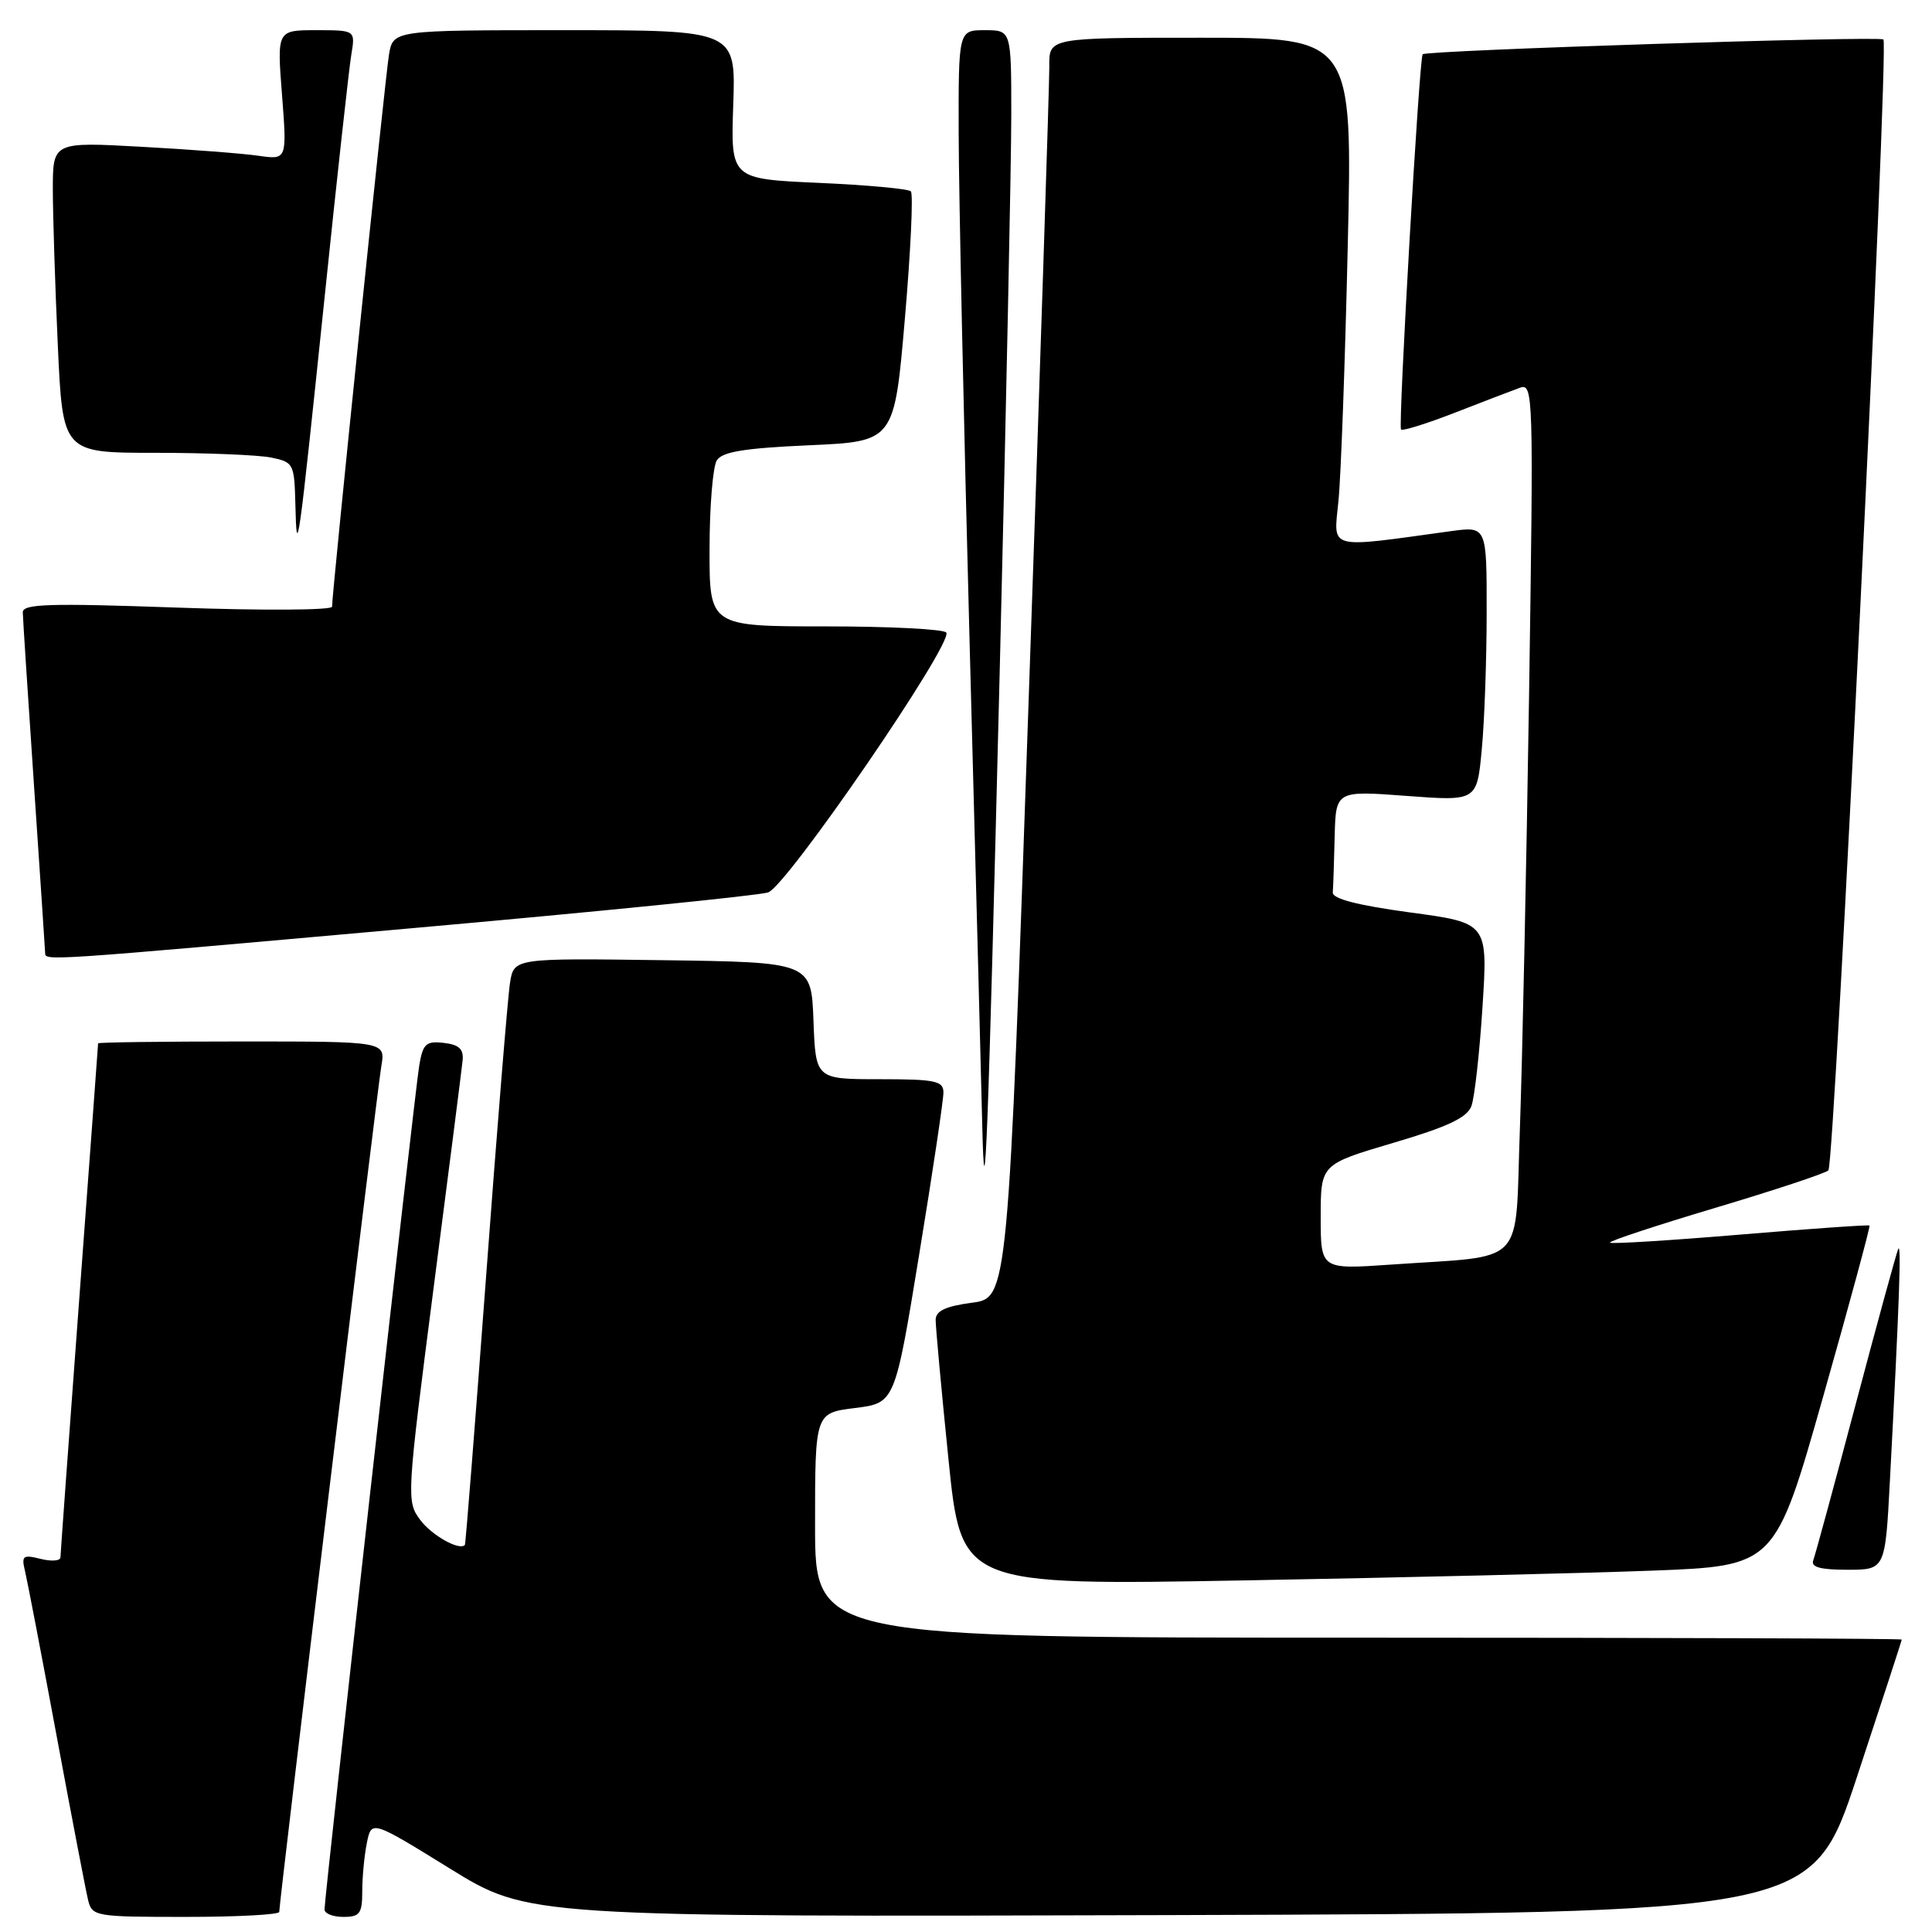 <?xml version="1.0" encoding="UTF-8" standalone="no"?>
<!DOCTYPE svg PUBLIC "-//W3C//DTD SVG 1.1//EN" "http://www.w3.org/Graphics/SVG/1.1/DTD/svg11.dtd" >
<svg xmlns="http://www.w3.org/2000/svg" xmlns:xlink="http://www.w3.org/1999/xlink" version="1.1" viewBox="0 0 256 256">
 <g >
 <path fill="currentColor"
d=" M 37.00 253.34 C 37.00 251.99 49.99 144.38 50.53 141.25 C 51.09 138.00 51.09 138.00 32.05 138.00 C 21.57 138.00 13.00 138.11 13.00 138.25 C 13.00 138.39 11.88 153.57 10.51 172.00 C 9.14 190.43 8.02 205.89 8.01 206.36 C 8.00 206.83 6.82 206.92 5.38 206.56 C 3.03 205.97 2.82 206.14 3.32 208.20 C 3.62 209.47 5.51 219.28 7.50 230.00 C 9.49 240.72 11.37 250.51 11.67 251.75 C 12.20 253.93 12.59 254.00 24.61 254.00 C 31.42 254.00 37.00 253.70 37.00 253.34 Z  M 48.00 250.62 C 48.00 248.77 48.27 245.88 48.61 244.21 C 49.22 241.17 49.22 241.17 59.61 247.59 C 70.00 254.01 70.00 254.01 155.04 253.76 C 240.09 253.50 240.09 253.50 246.04 235.50 C 249.31 225.60 251.99 217.39 251.99 217.25 C 252.00 217.11 219.60 217.00 180.00 217.00 C 108.00 217.00 108.00 217.00 108.00 202.12 C 108.00 187.23 108.00 187.23 113.29 186.57 C 118.58 185.91 118.58 185.91 121.80 166.20 C 123.58 155.37 125.02 145.71 125.01 144.75 C 125.00 143.22 123.93 143.00 116.54 143.00 C 108.08 143.00 108.08 143.00 107.79 135.25 C 107.50 127.50 107.50 127.50 87.80 127.23 C 68.10 126.96 68.10 126.96 67.58 130.23 C 67.29 132.03 65.87 149.47 64.42 169.00 C 62.97 188.53 61.70 204.59 61.60 204.71 C 60.89 205.52 57.18 203.43 55.66 201.37 C 53.85 198.93 53.89 198.28 57.45 170.69 C 59.46 155.18 61.19 141.60 61.30 140.50 C 61.45 139.01 60.82 138.42 58.81 138.19 C 56.45 137.92 56.04 138.29 55.55 141.19 C 54.97 144.62 43.00 251.27 43.00 253.01 C 43.00 253.56 44.12 254.00 45.50 254.00 C 47.67 254.00 48.00 253.56 48.00 250.62 Z  M 218.86 208.12 C 235.21 207.50 235.21 207.50 241.58 185.05 C 245.08 172.71 247.84 162.51 247.72 162.39 C 247.60 162.27 239.89 162.81 230.59 163.59 C 221.29 164.37 213.52 164.85 213.33 164.66 C 213.14 164.47 219.40 162.40 227.24 160.06 C 235.08 157.72 241.85 155.48 242.27 155.08 C 243.10 154.30 250.32 5.99 249.56 5.23 C 249.07 4.74 188.99 6.66 188.51 7.19 C 188.06 7.67 185.25 56.44 185.64 56.91 C 185.83 57.14 189.03 56.14 192.74 54.70 C 196.46 53.25 200.34 51.76 201.37 51.39 C 203.18 50.72 203.21 51.96 202.61 92.10 C 202.26 114.87 201.71 140.78 201.39 149.68 C 200.71 168.18 202.53 166.29 184.25 167.57 C 175.00 168.21 175.00 168.21 175.00 161.25 C 175.00 154.28 175.00 154.28 184.60 151.44 C 191.83 149.31 194.39 148.10 194.97 146.56 C 195.39 145.42 196.05 139.50 196.44 133.40 C 197.15 122.29 197.15 122.29 186.82 120.90 C 179.85 119.95 176.53 119.09 176.60 118.25 C 176.66 117.56 176.77 114.25 176.85 110.88 C 177.00 104.76 177.00 104.76 186.35 105.46 C 195.70 106.16 195.70 106.16 196.34 99.33 C 196.70 95.57 196.99 87.38 196.99 81.11 C 197.00 69.73 197.00 69.73 192.25 70.38 C 175.68 72.66 176.71 72.94 177.35 66.40 C 177.68 63.16 178.23 48.01 178.58 32.75 C 179.23 5.00 179.23 5.00 159.11 5.00 C 139.00 5.00 139.00 5.00 139.04 8.75 C 139.06 10.81 137.84 48.38 136.32 92.24 C 133.57 171.99 133.57 171.99 128.78 172.62 C 125.31 173.08 123.99 173.70 123.98 174.88 C 123.97 175.77 124.73 184.06 125.67 193.29 C 127.37 210.08 127.37 210.08 164.94 209.41 C 185.60 209.04 209.86 208.46 218.86 208.12 Z  M 250.42 196.25 C 251.67 172.62 251.96 164.52 251.52 165.50 C 251.28 166.05 248.75 175.27 245.91 185.99 C 243.07 196.71 240.53 206.05 240.27 206.74 C 239.92 207.65 241.18 208.00 244.79 208.00 C 249.80 208.00 249.80 208.00 250.42 196.25 Z  M 132.49 88.00 C 133.32 54.17 134.00 21.44 134.00 15.25 C 134.00 4.00 134.00 4.00 130.50 4.00 C 127.00 4.00 127.00 4.00 127.03 17.75 C 127.04 25.31 127.70 56.02 128.50 86.00 C 129.30 115.98 130.04 144.32 130.15 149.00 C 130.48 163.18 130.90 152.19 132.49 88.00 Z  M 54.50 123.00 C 79.25 120.80 100.52 118.66 101.78 118.25 C 104.24 117.44 126.30 85.29 125.39 83.82 C 125.11 83.37 117.93 83.00 109.44 83.00 C 94.00 83.00 94.00 83.00 94.02 72.75 C 94.02 67.11 94.46 61.83 94.98 61.00 C 95.69 59.86 98.67 59.38 107.21 59.00 C 118.50 58.50 118.50 58.50 119.90 42.24 C 120.67 33.29 121.03 25.69 120.69 25.35 C 120.35 25.02 114.84 24.51 108.45 24.23 C 96.82 23.71 96.82 23.71 97.16 13.86 C 97.50 4.00 97.50 4.00 74.80 4.00 C 52.09 4.00 52.09 4.00 51.54 7.25 C 51.04 10.25 44.00 78.48 44.00 80.39 C 44.00 80.86 34.77 80.91 23.50 80.51 C 6.52 79.91 3.00 80.01 3.02 81.14 C 3.03 81.89 3.70 92.17 4.50 104.00 C 5.30 115.83 5.97 125.84 5.98 126.25 C 6.01 127.34 5.40 127.38 54.50 123.00 Z  M 43.00 39.50 C 44.65 23.55 46.25 9.04 46.55 7.25 C 47.09 4.00 47.09 4.00 41.90 4.00 C 36.70 4.00 36.70 4.00 37.37 12.59 C 38.03 21.18 38.03 21.18 34.26 20.64 C 32.19 20.34 25.21 19.80 18.75 19.45 C 7.00 18.80 7.00 18.80 7.00 25.15 C 7.01 28.64 7.30 37.91 7.66 45.75 C 8.31 60.00 8.31 60.00 20.53 60.00 C 27.25 60.00 34.16 60.28 35.88 60.62 C 38.91 61.23 39.00 61.41 39.14 66.88 C 39.32 74.40 39.51 73.06 43.00 39.50 Z "/>
</g>
</svg>